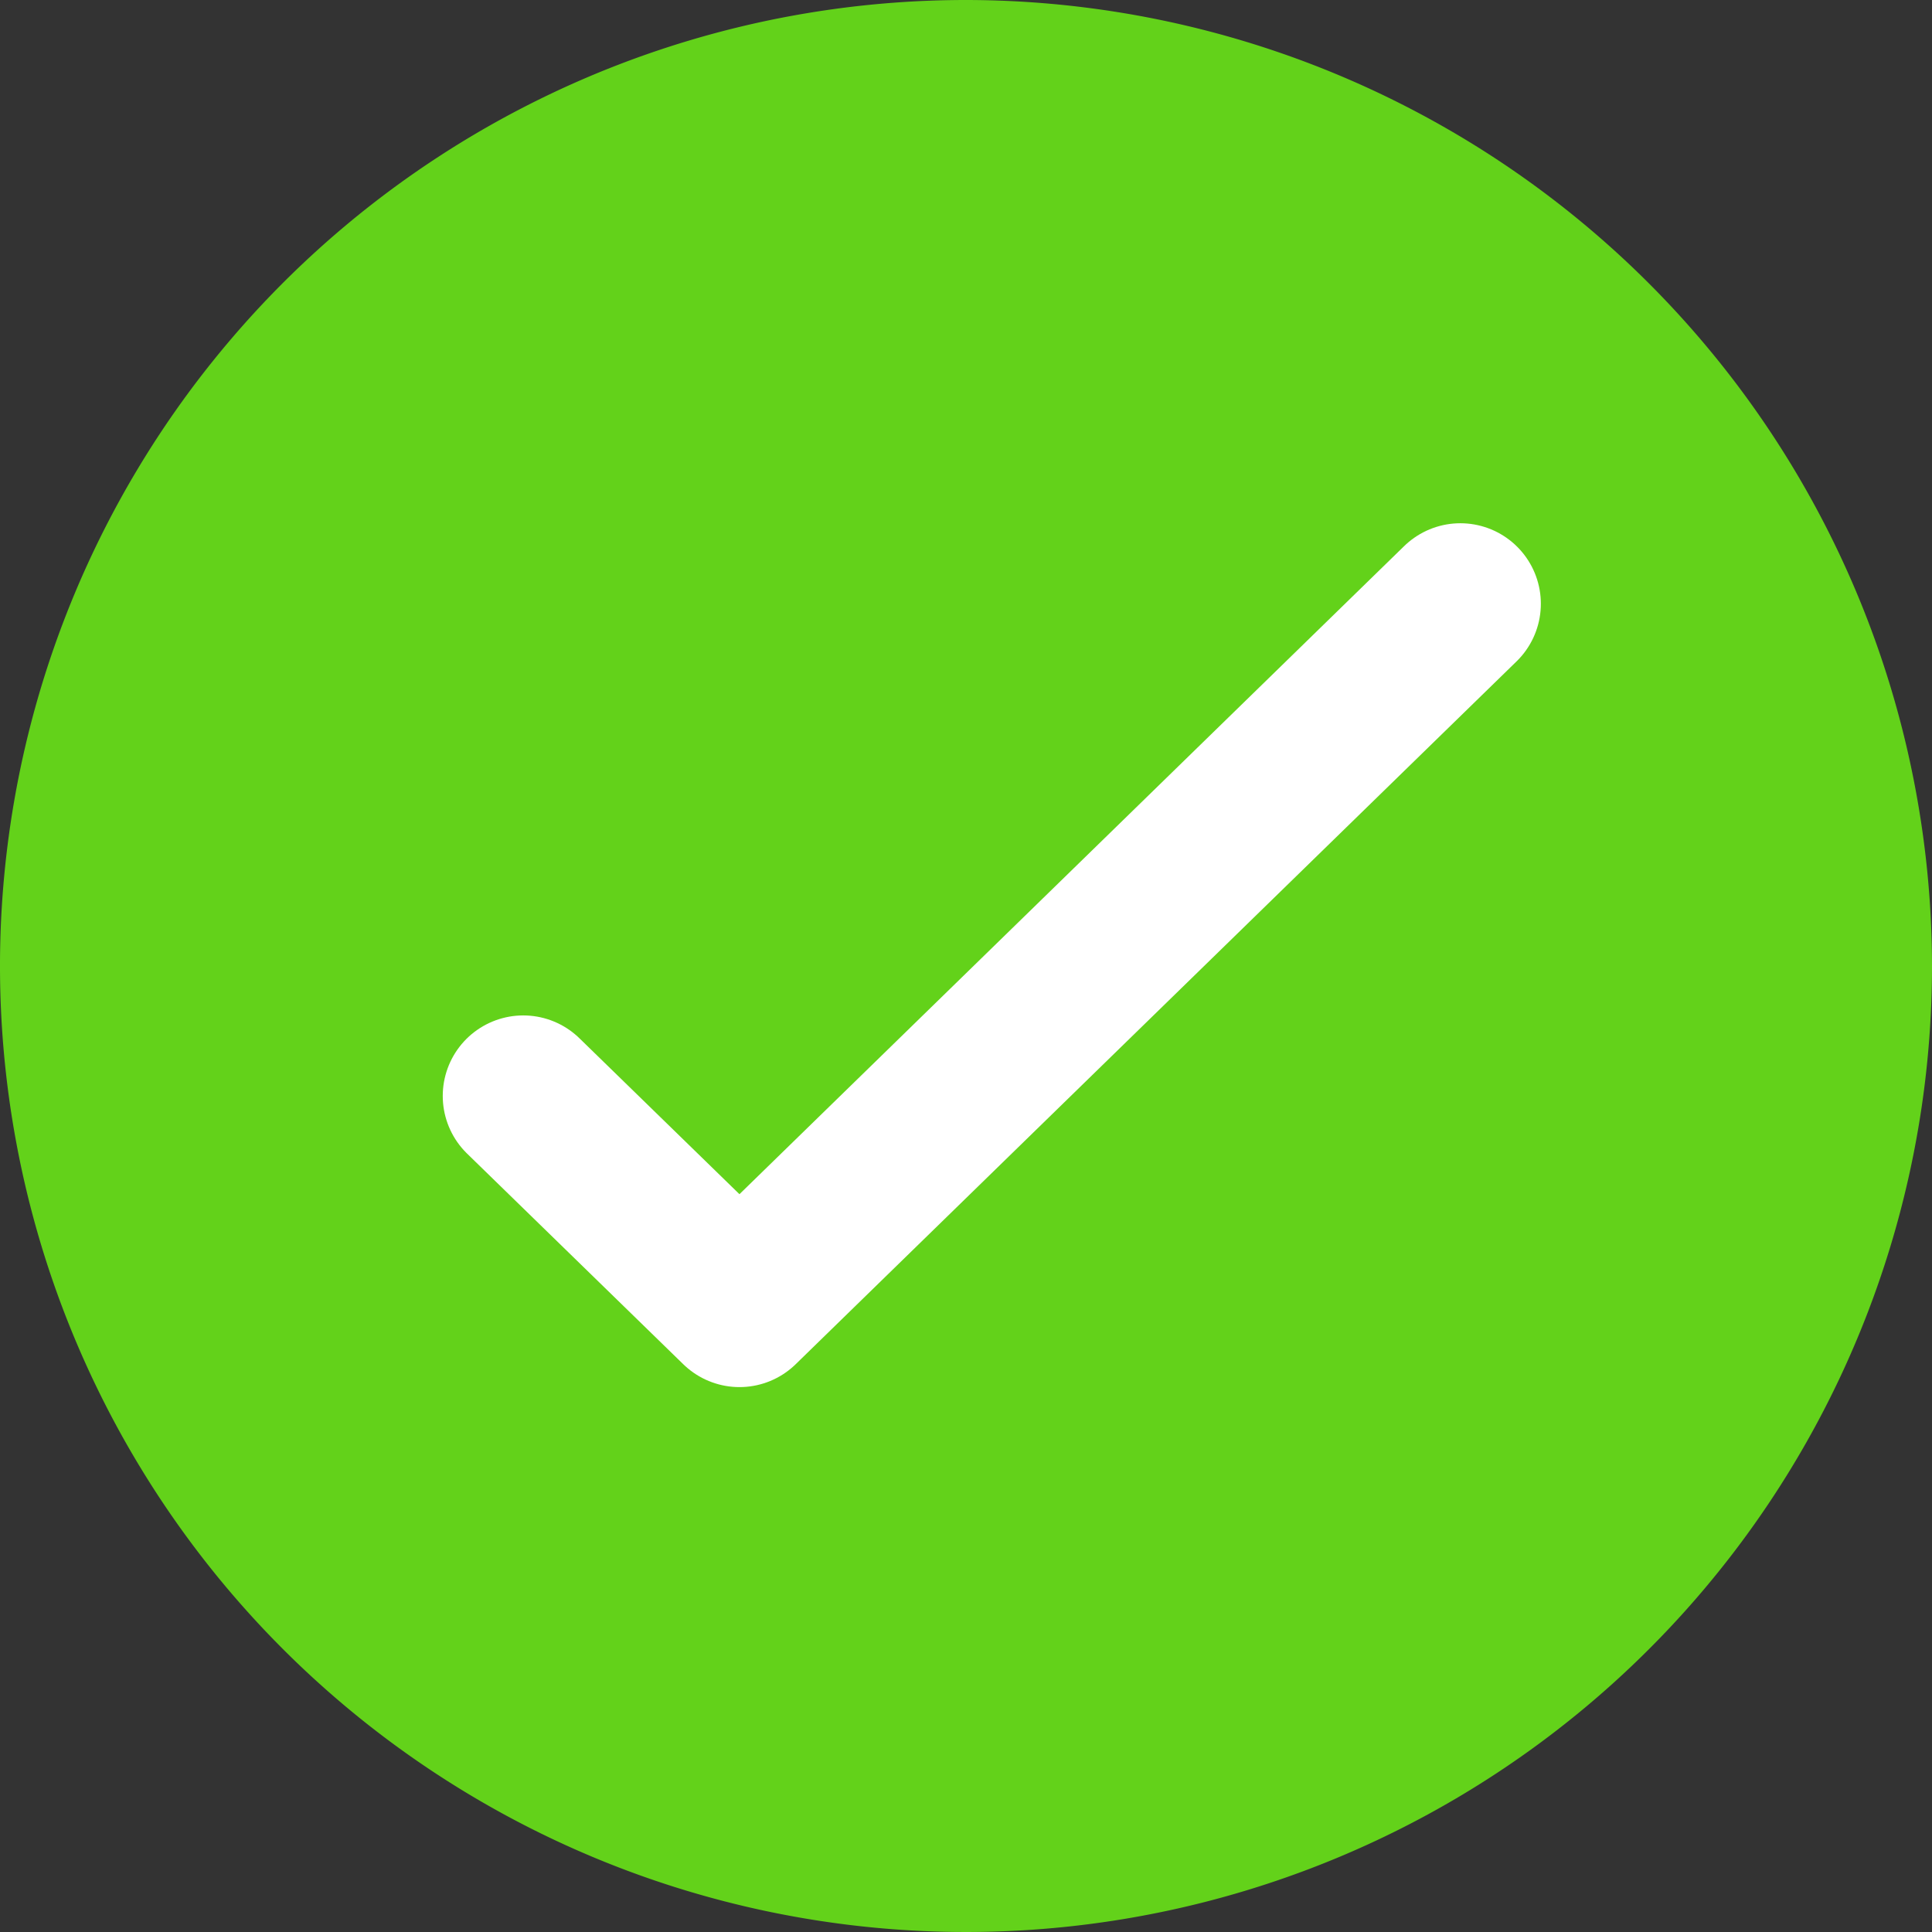 <svg xmlns="http://www.w3.org/2000/svg" xmlns:xlink="http://www.w3.org/1999/xlink" width="24" height="24" viewBox="0 0 24 24">
  <rect x="0" y="0" width="24" height="24" fill="#333333" stroke="none"/>
  <defs>
    <clipPath id="clip-Success">
      <rect width="24" height="24"/>
    </clipPath>
  </defs>
  <g id="Success" clip-path="url(#clip-Success)">
    <g id="Success-2" data-name="Success" transform="translate(-926 -311.952)">
      <path id="Path" d="M12,0A12,12,0,1,0,24,12,12.013,12.013,0,0,0,12,0Z" transform="translate(926 311.952)" fill="#63d21a"/>
      <path id="Path-2" data-name="Path" d="M11.641,0,2.686,8.731,0,6.114" transform="translate(932.5 319.452)" fill="none" stroke="#fff" stroke-linecap="round" stroke-linejoin="round" stroke-miterlimit="10" stroke-width="2"/>
    </g>
  </g>
</svg>
